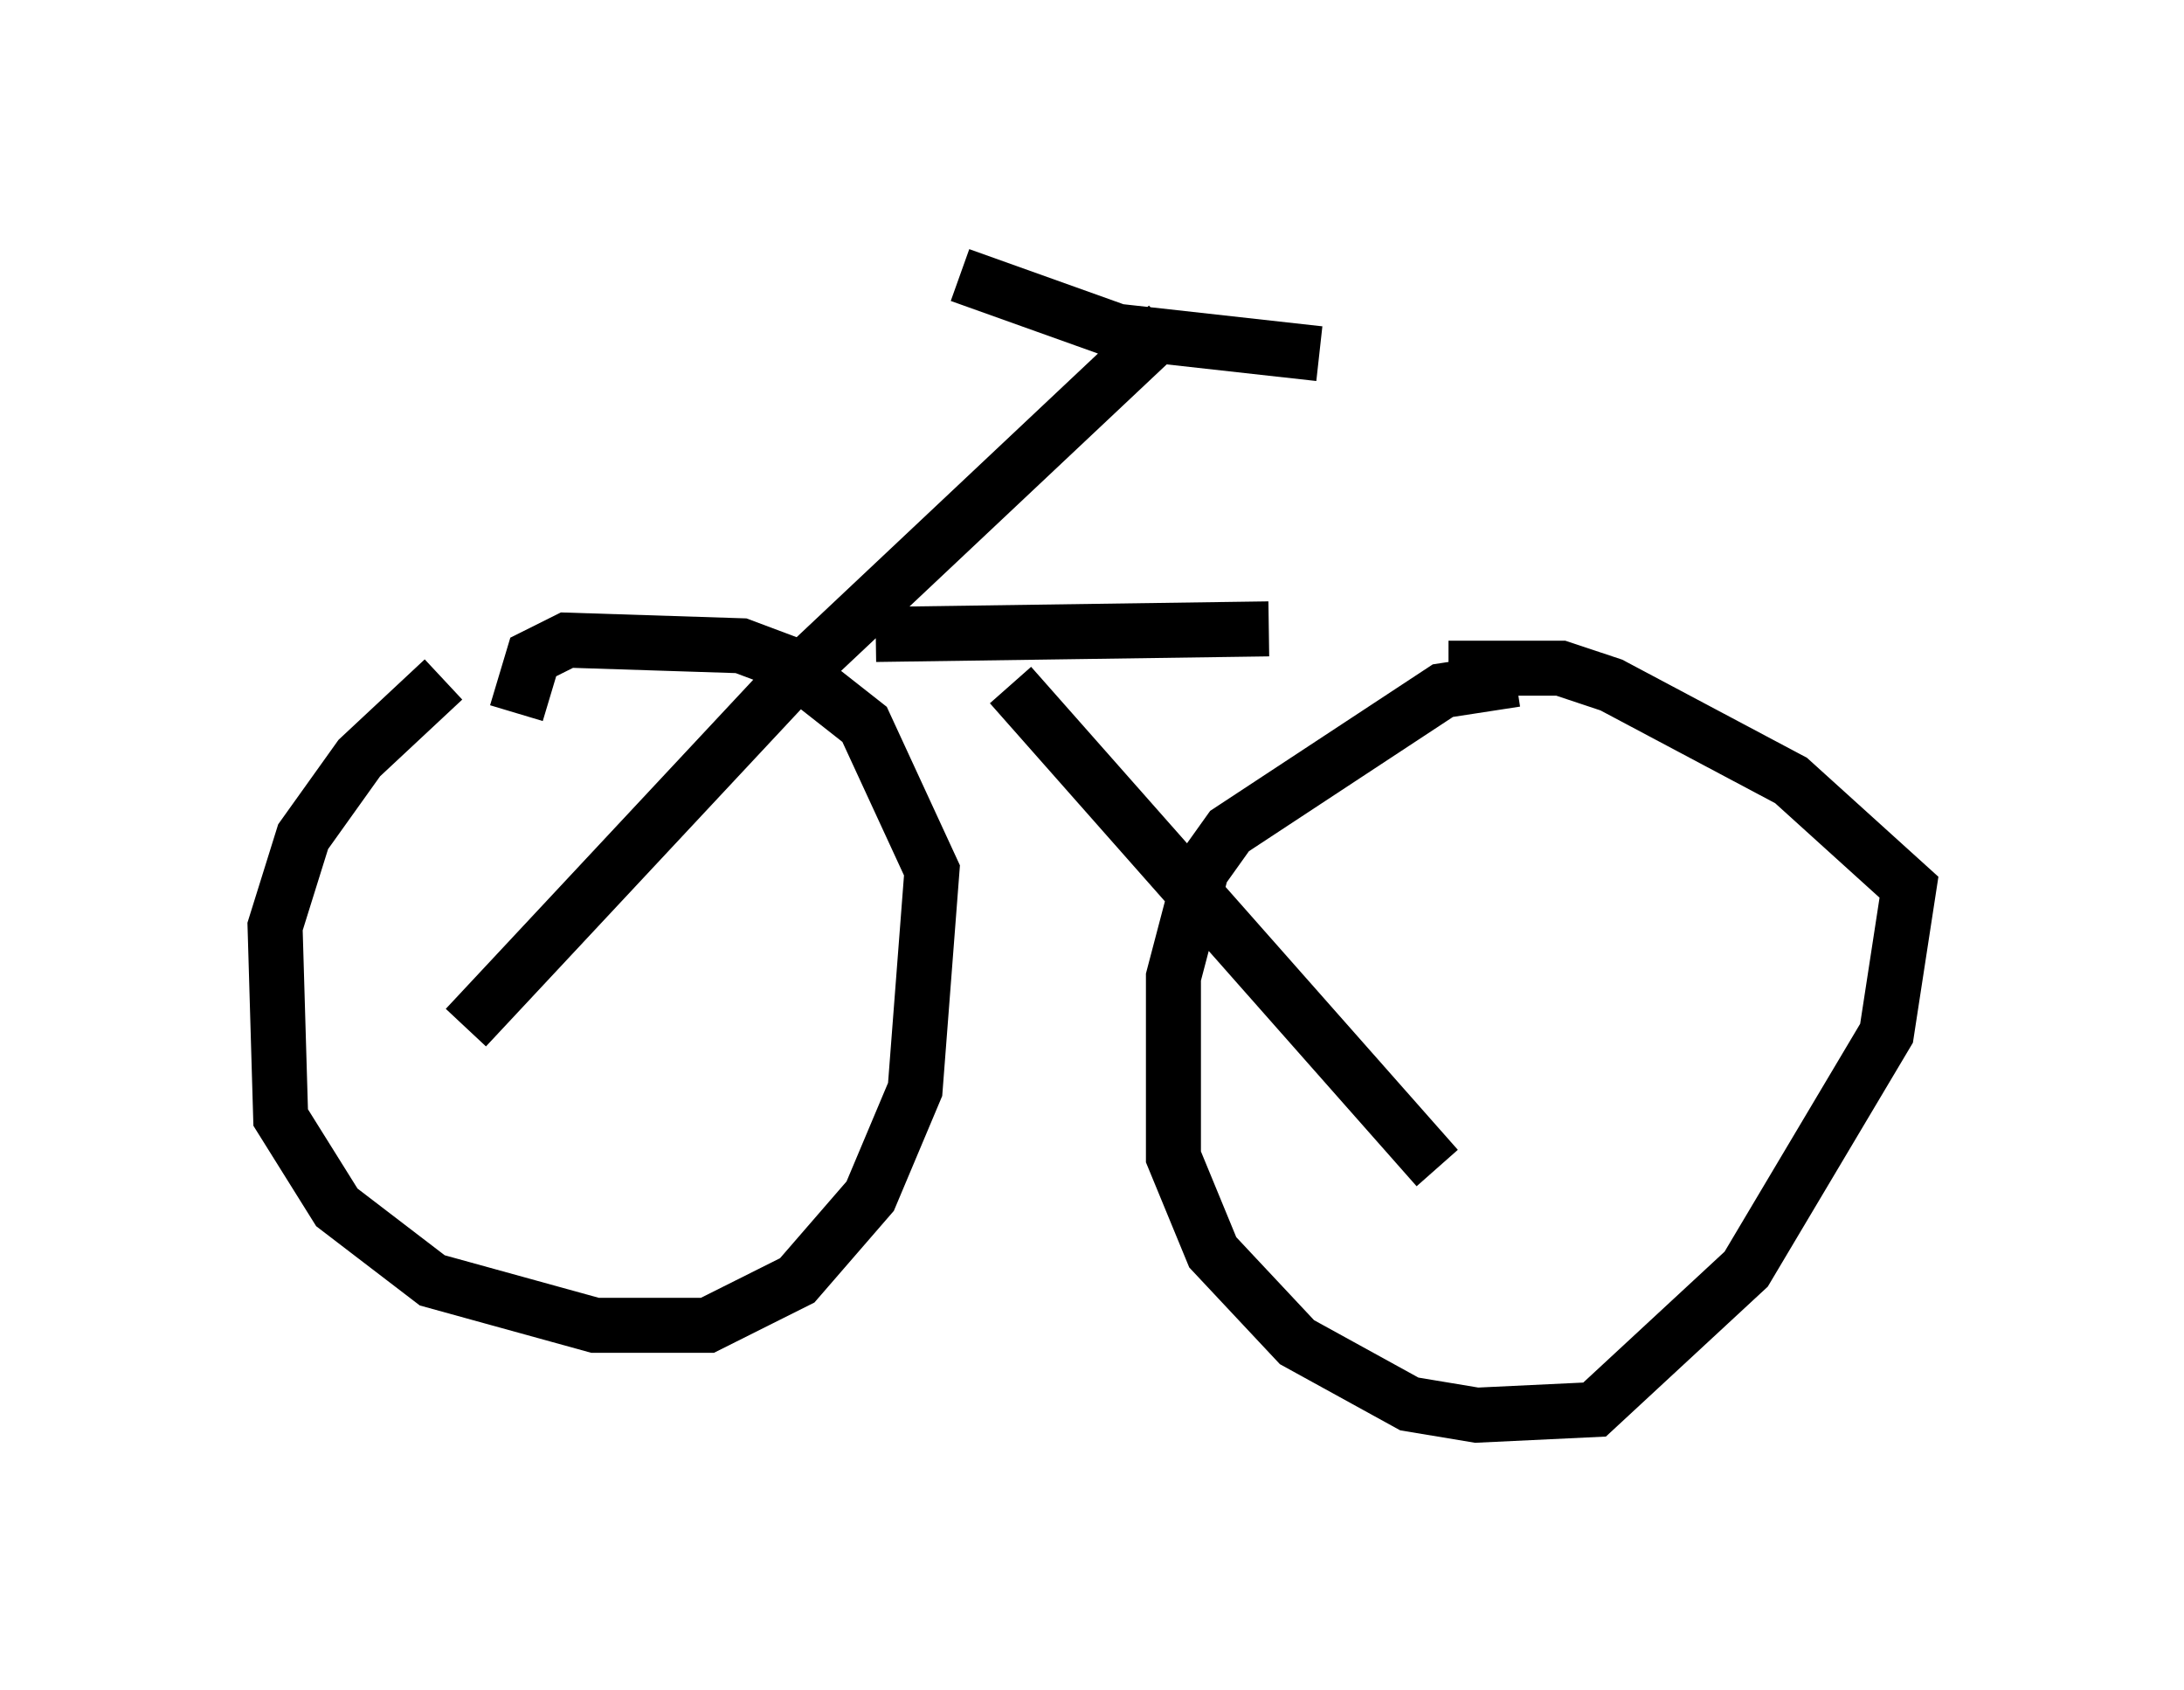 <?xml version="1.0" encoding="utf-8" ?>
<svg baseProfile="full" height="30.723" version="1.1" width="39.707" xmlns="http://www.w3.org/2000/svg" xmlns:ev="http://www.w3.org/2001/xml-events" xmlns:xlink="http://www.w3.org/1999/xlink"><defs /><rect fill="white" height="30.723" width="39.707" x="0" y="0" /><path d="M9.288, 11.942 m-1.225, 0.408 l-1.531, 1.429 -1.021, 1.429 l-0.51, 1.633 0.102, 3.471 l1.021, 1.633 1.735, 1.327 l2.96, 0.817 2.042, 0.0 l1.633, -0.817 1.327, -1.531 l0.817, -1.94 0.306, -3.981 l-1.225, -2.654 -1.429, -1.123 l-0.817, -0.306 -3.165, -0.102 l-0.613, 0.306 -0.306, 1.021 m18.171, -0.613 l-1.327, 0.204 -3.879, 2.552 l-0.51, 0.715 -0.51, 1.94 l0.0, 3.267 0.715, 1.735 l1.531, 1.633 2.042, 1.123 l1.225, 0.204 2.144, -0.102 l2.756, -2.552 2.552, -4.288 l0.408, -2.654 -2.144, -1.94 l-3.267, -1.735 -0.919, -0.306 l-2.042, 0.0 m-17.865, 6.533 l5.819, -6.227 6.942, -6.533 m-3.777, -0.919 l2.858, 1.021 3.675, 0.408 m-8.065, 5.104 l7.146, -0.102 m-4.696, 1.021 l7.758, 8.779 " fill="none" stroke="black" stroke-width="1" /></svg>